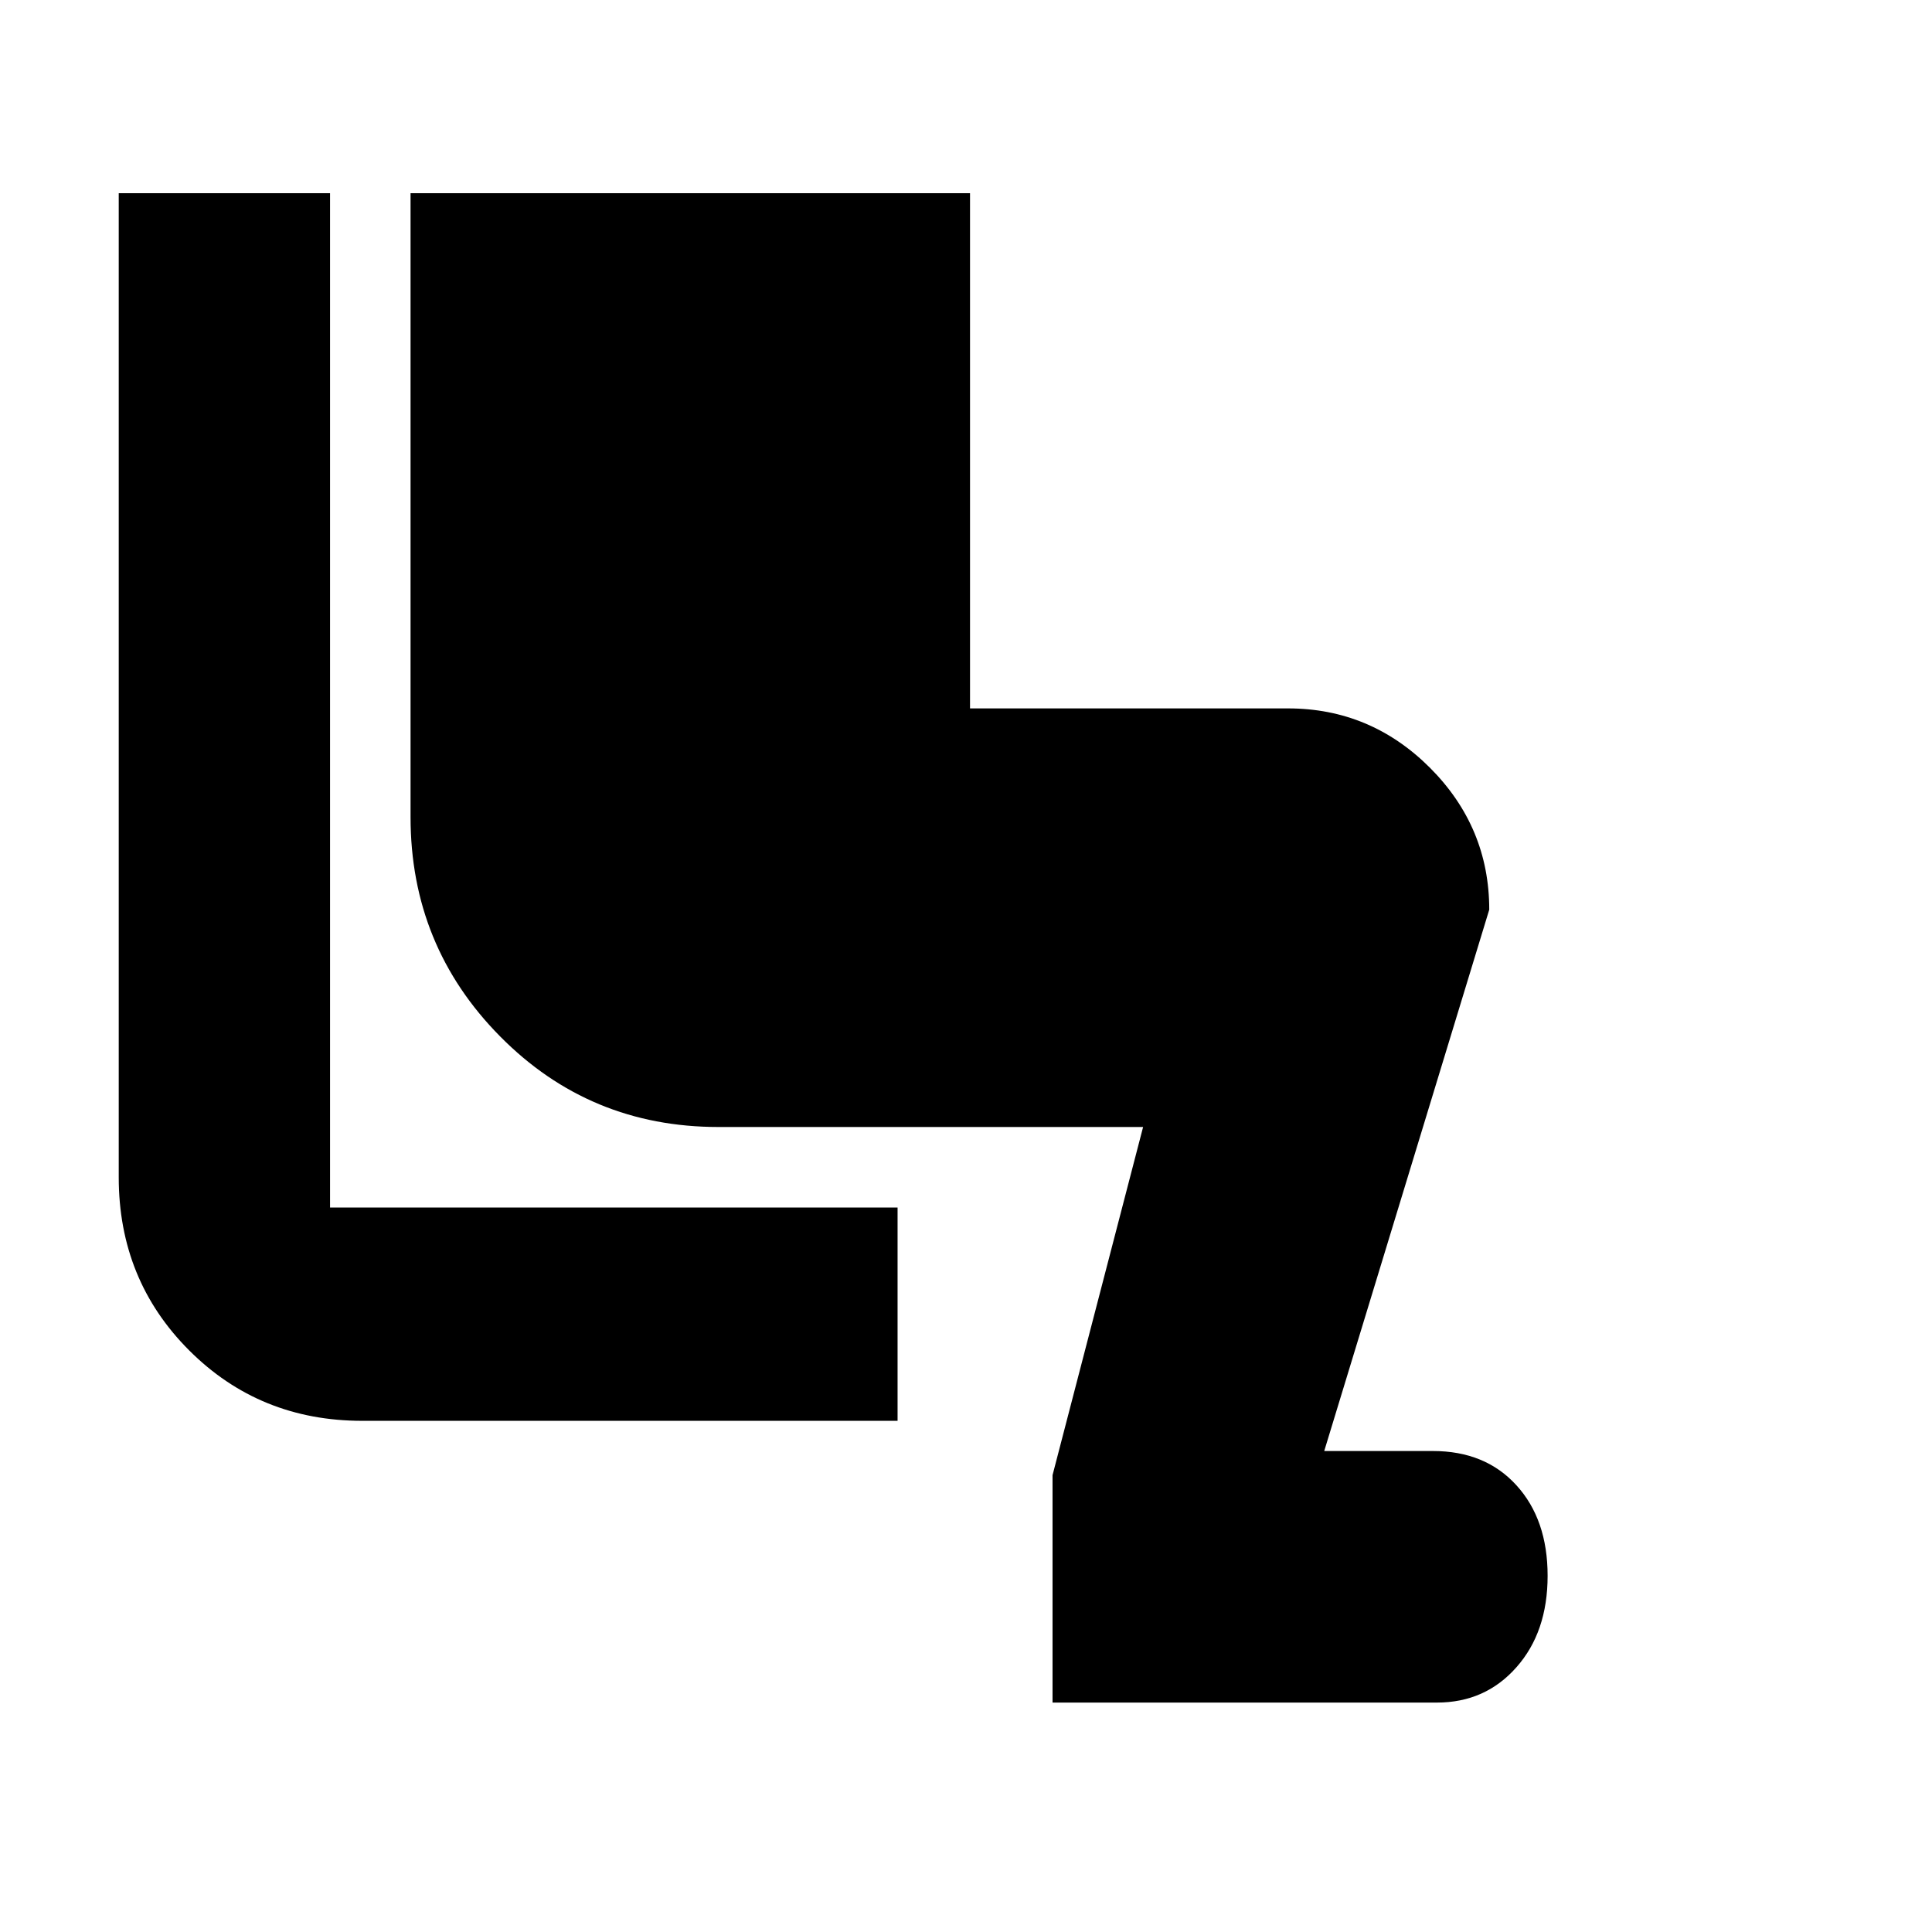 <svg xmlns="http://www.w3.org/2000/svg" height="24" width="24"><path d="M13.075 21.15V18.325L14.2 14H8.925Q7.325 14 6.213 12.875Q5.1 11.75 5.1 10.15V2.4H12.05V8.8H16Q17.025 8.8 17.763 9.537Q18.5 10.275 18.5 11.3L16.45 18.025H17.8Q18.45 18.025 18.837 18.45Q19.225 18.875 19.225 19.575Q19.225 20.275 18.837 20.712Q18.45 21.15 17.85 21.15ZM11.15 17.65H4.5Q3.225 17.65 2.35 16.775Q1.475 15.9 1.475 14.625V2.4H4.1V15Q4.1 15 4.1 15Q4.1 15 4.1 15H11.15Z"/></svg>